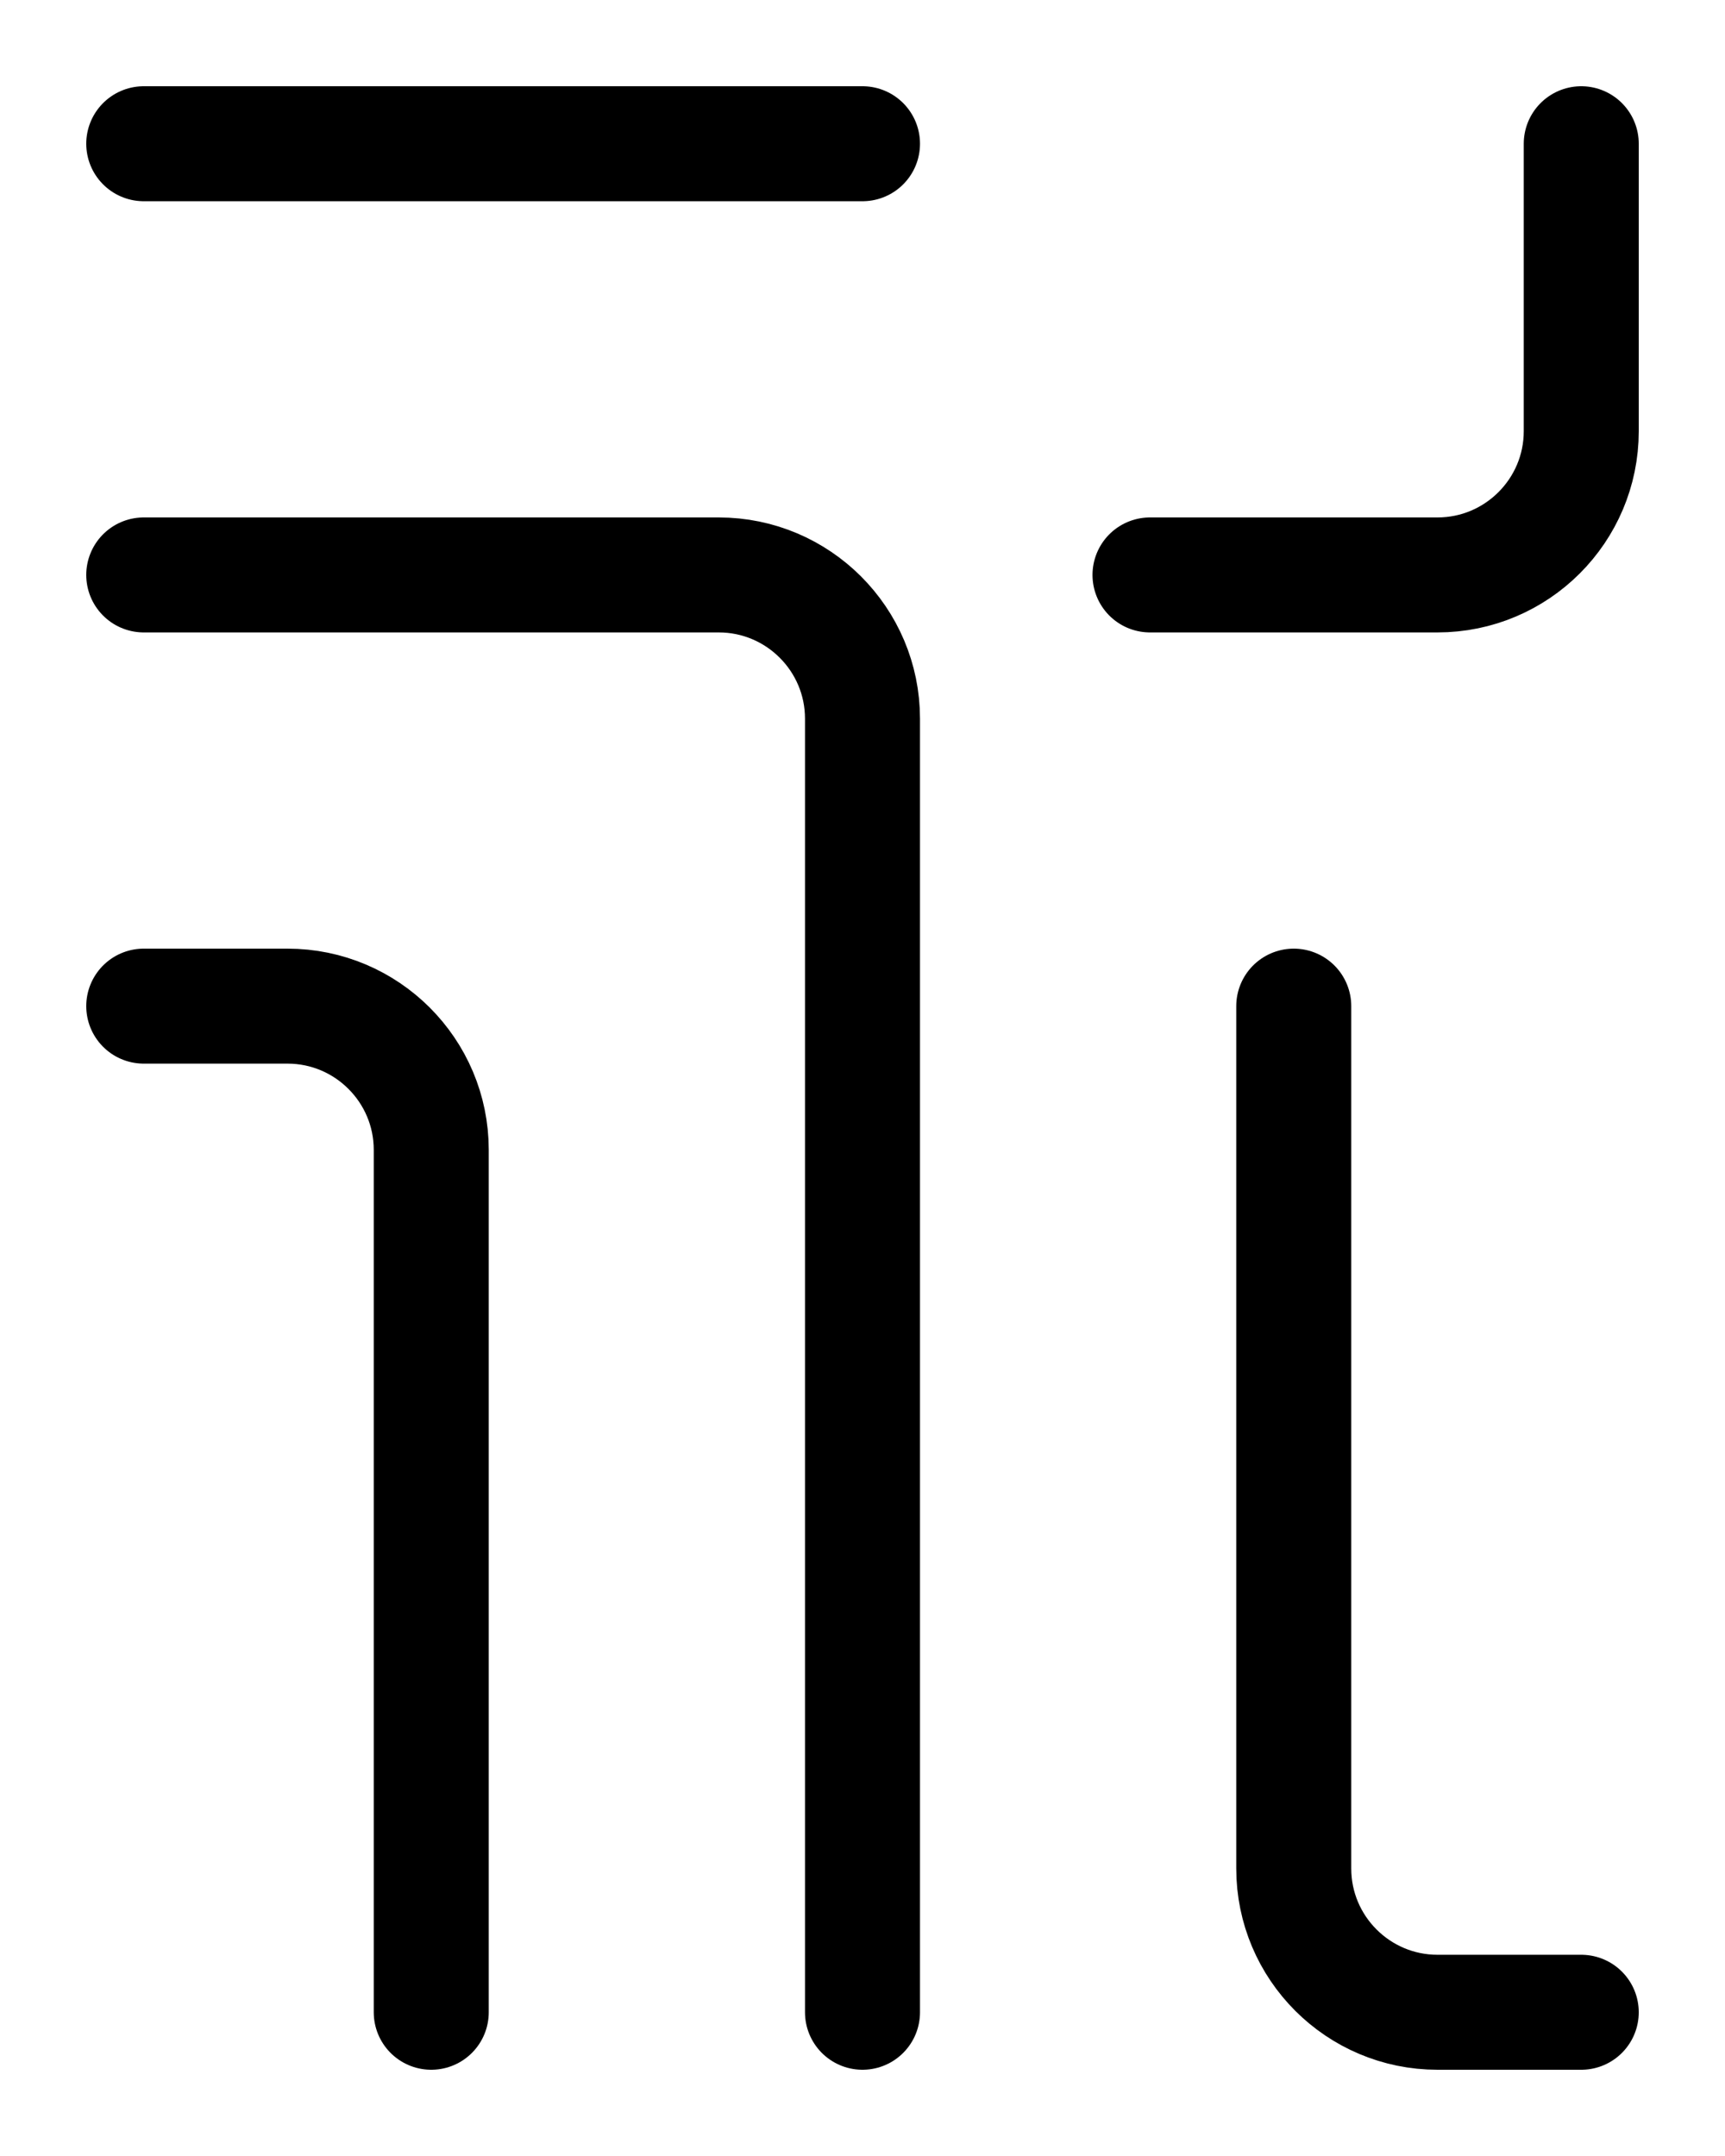 <?xml version="1.0" encoding="utf-8"?>
<!-- Generator: Adobe Illustrator 26.0.0, SVG Export Plug-In . SVG Version: 6.00 Build 0)  -->
<svg version="1.1" id="图层_1" xmlns="http://www.w3.org/2000/svg" xmlns:xlink="http://www.w3.org/1999/xlink" x="0px" y="0px"
	 viewBox="0 0 720 900" style="enable-background:new 0 0 720 900;" xml:space="preserve">
<style type="text/css">
	.st0{fill:none;stroke:#000000;stroke-width:48;stroke-linecap:round;stroke-linejoin:round;stroke-miterlimit:10;}
</style>
<line class="st0" x1="60" y1="60" x2="360" y2="60"/>
<path class="st0" d="M60,240h240c33.1,0,60,26.9,60,60v540"/>
<path class="st0" d="M480,240h120c33.1,0,60-26.9,60-60V60"/>
<path class="st0" d="M60,420h60c33.1,0,60,26.9,60,60v360"/>
<path class="st0" d="M660,840h-60c-33.1,0-60-26.9-60-60V420"/>
</svg>
